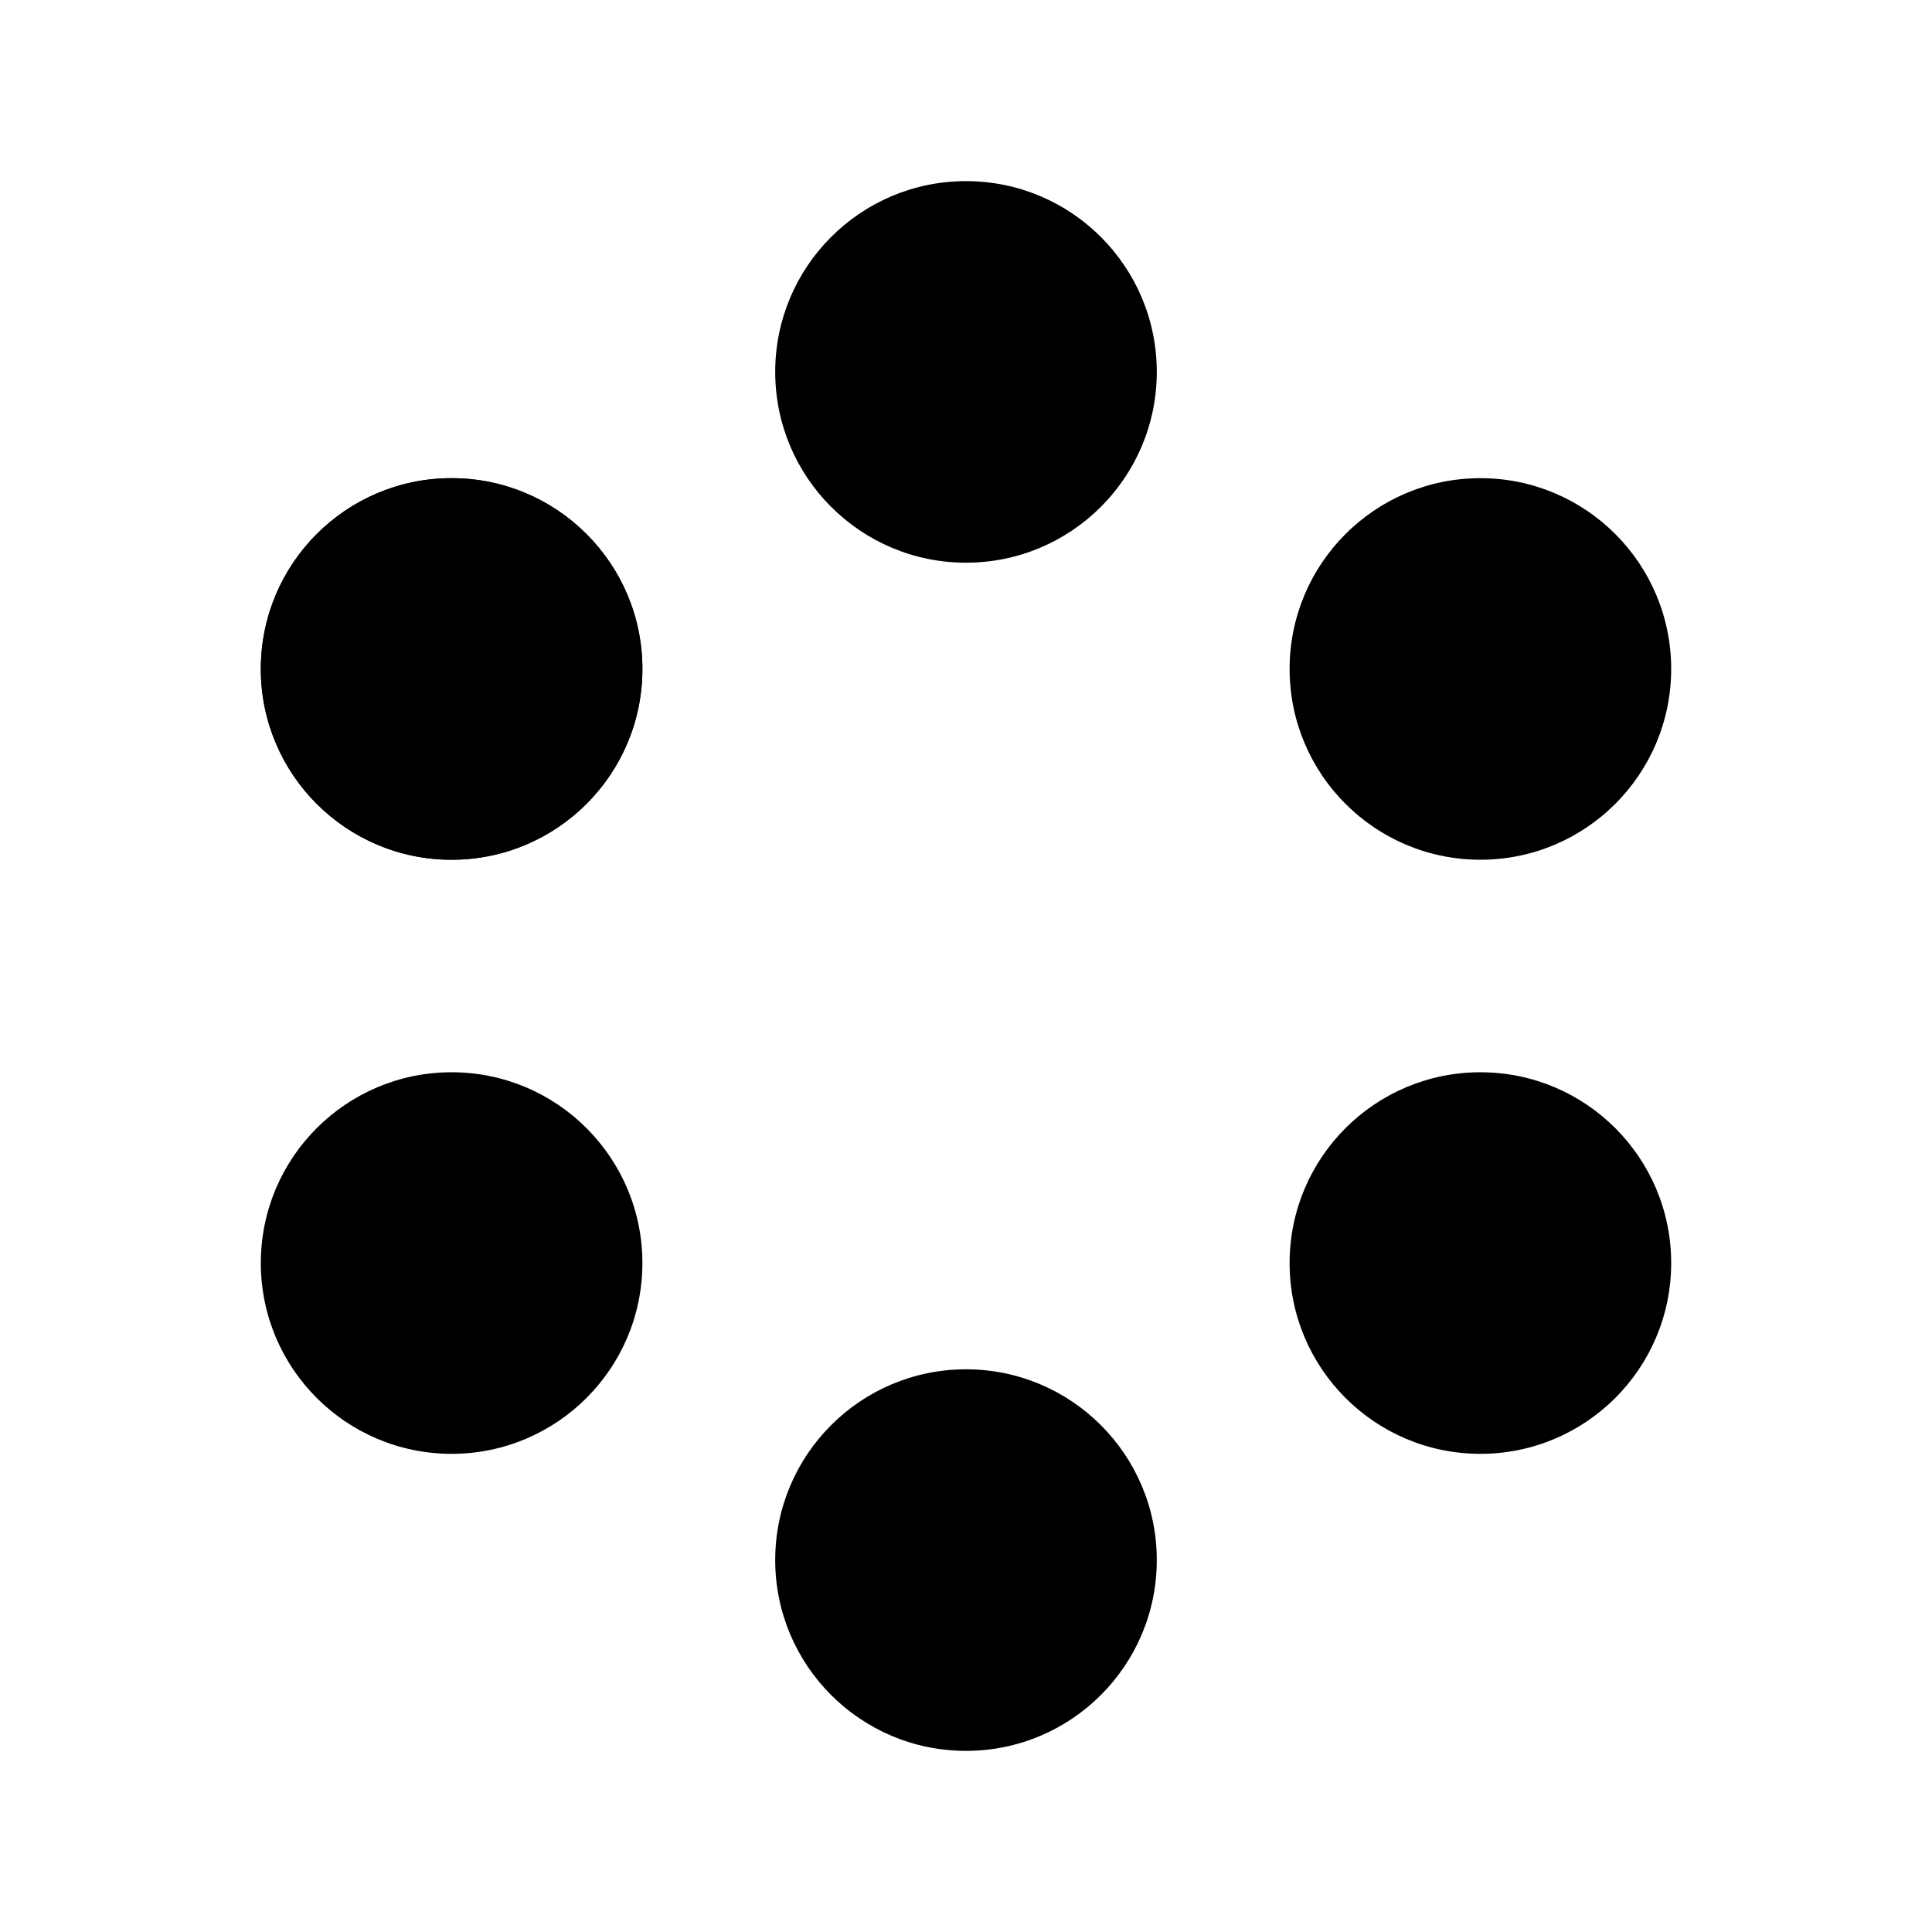 <svg id="Layer_1" data-name="Layer 1" xmlns="http://www.w3.org/2000/svg" viewBox="0 0 24 24"><title>icon-cluster</title><g id="UK_Dot_Red" data-name="UK Dot Red"><circle cx="5.61" cy="8.31" r="2.37" /><circle cx="12" cy="4.62" r="2.37" /><circle cx="18.39" cy="8.31" r="2.37" /><circle cx="18.39" cy="15.69" r="2.37" /><circle cx="12" cy="19.38" r="2.37" /><circle cx="5.61" cy="15.69" r="2.37" /><circle cx="5.61" cy="8.31" r="2.37" /></g></svg>